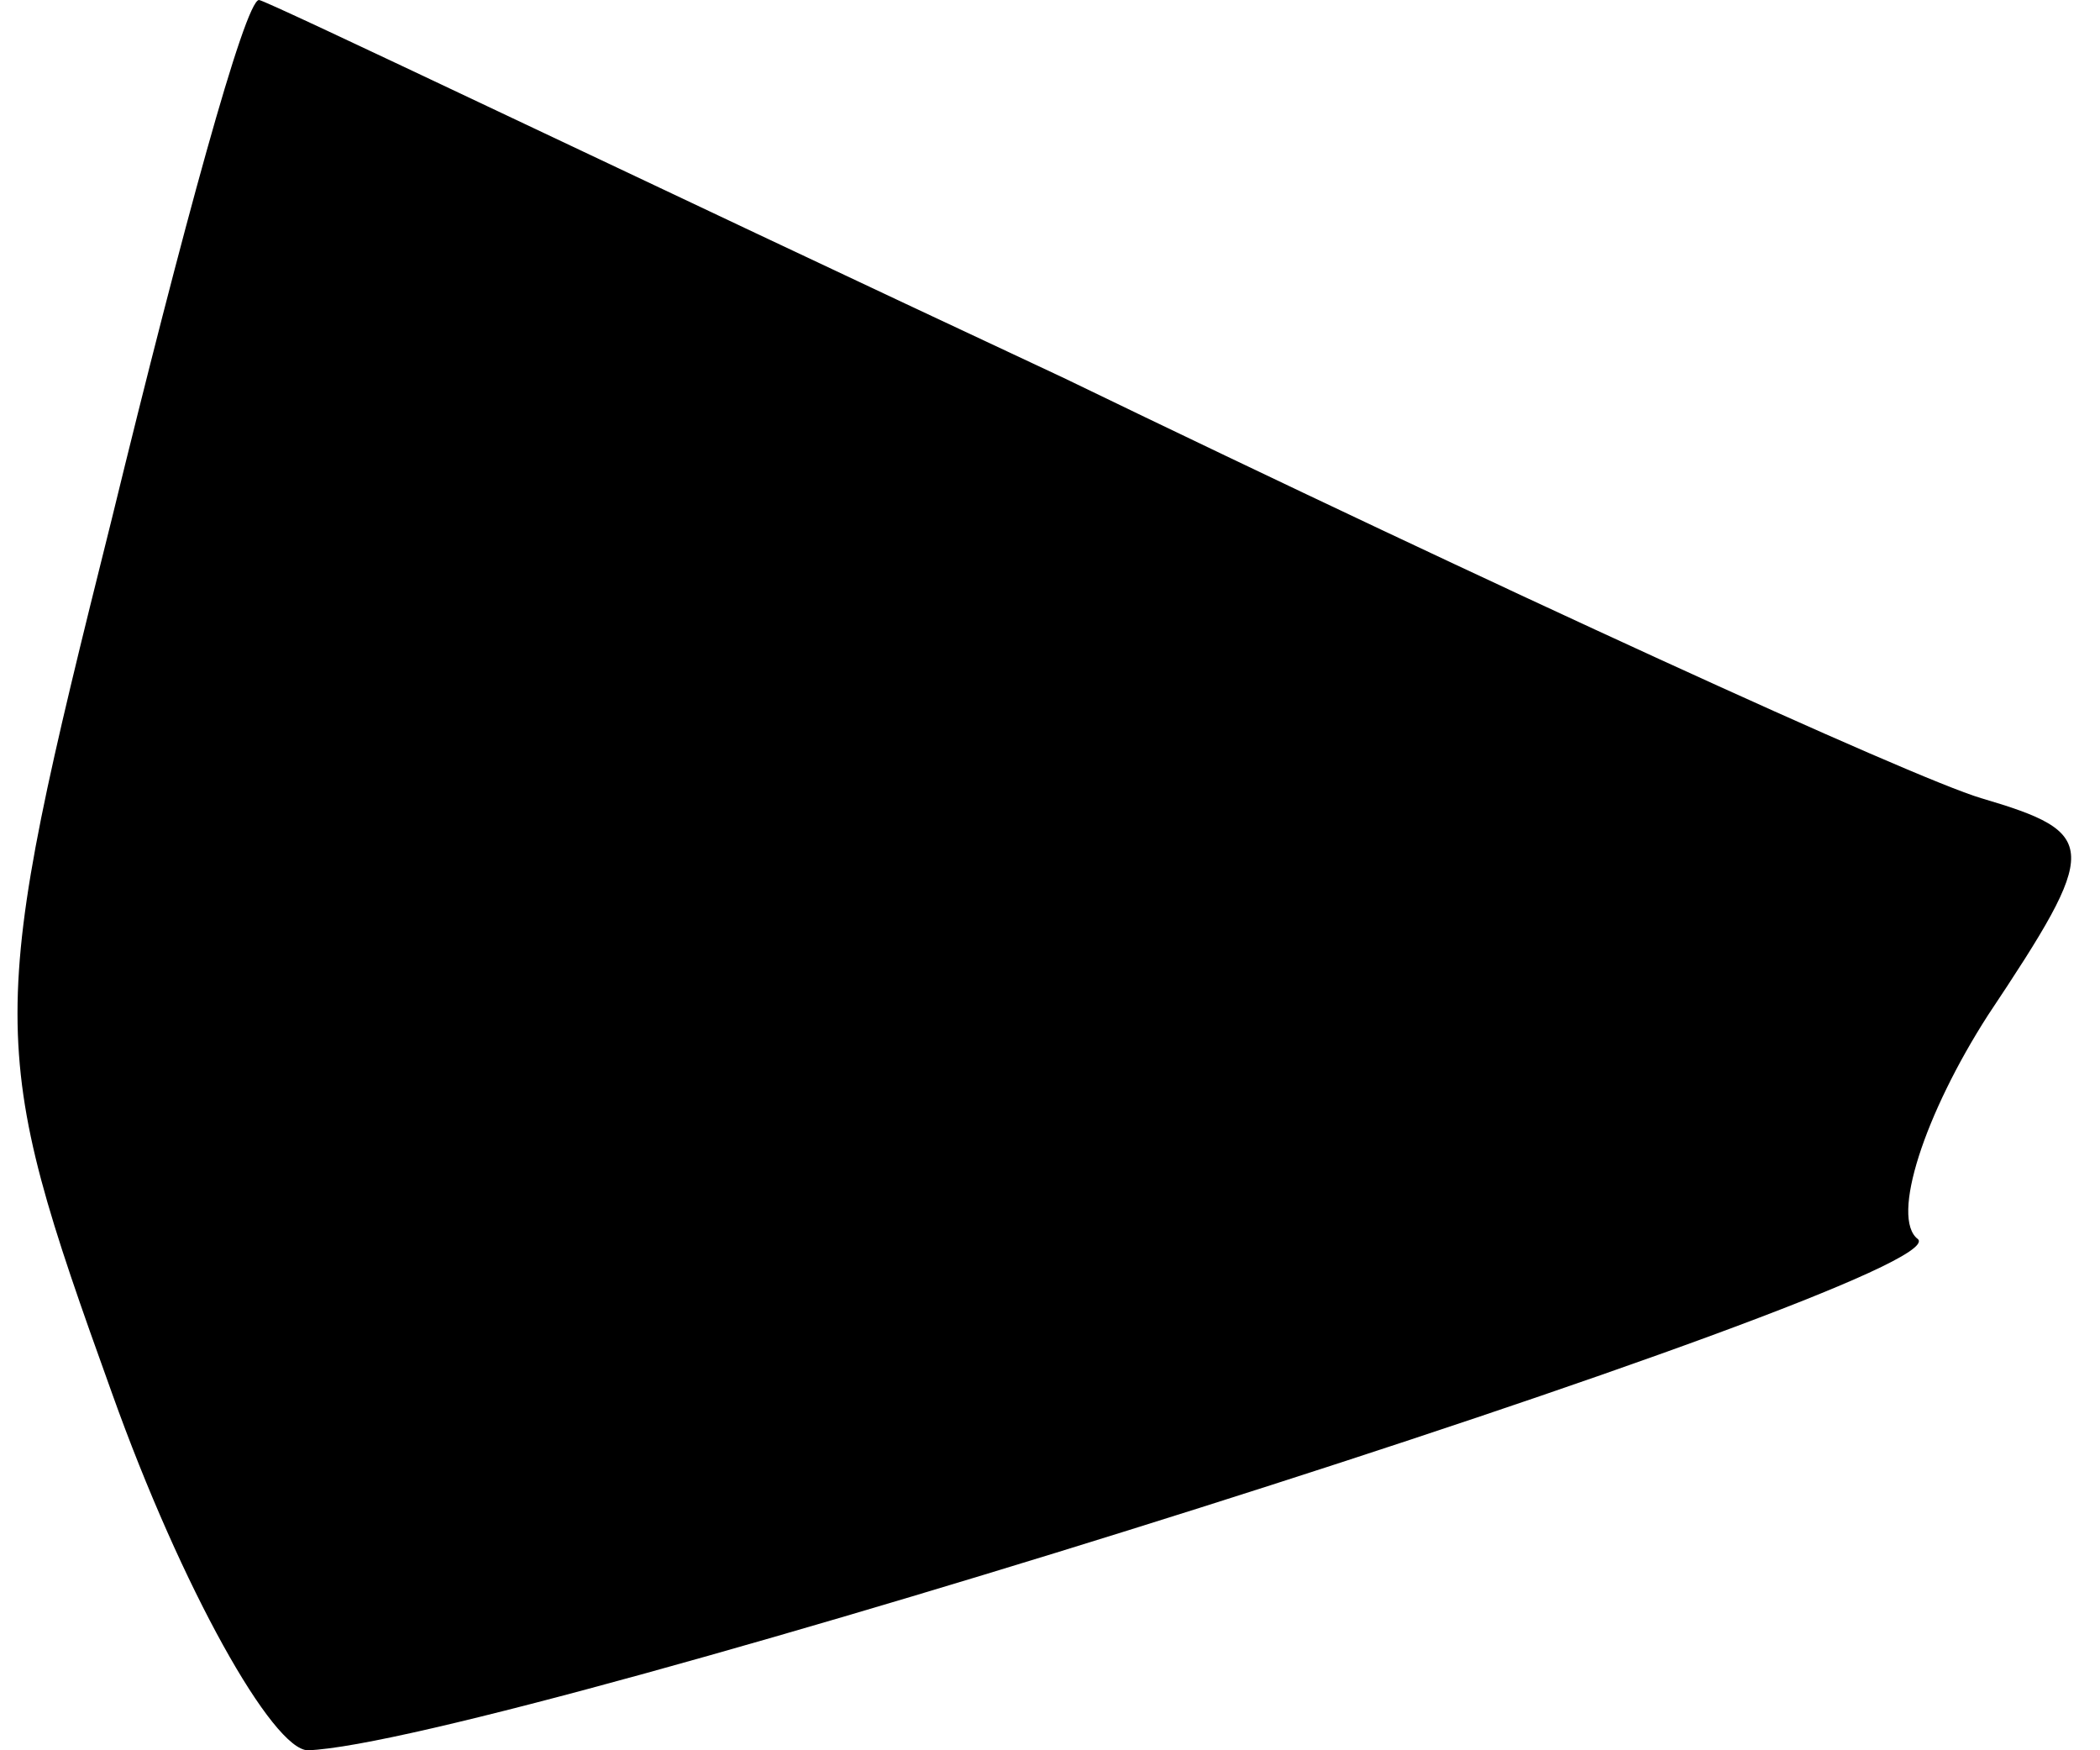 <?xml version="1.0" standalone="no"?>
<!DOCTYPE svg PUBLIC "-//W3C//DTD SVG 20010904//EN"
 "http://www.w3.org/TR/2001/REC-SVG-20010904/DTD/svg10.dtd">
<svg version="1.0" xmlns="http://www.w3.org/2000/svg"
 width="30pt" height="25pt" viewBox="0 0 30 25"
 preserveAspectRatio="xMidYMid meet">
<g transform="translate(0,25) scale(0.1,-0.1)"
fill="#000000" stroke="none">
<path fill="#000000" stroke="none" d="M16 176 c-18 -72 -18 -75 0 -125 10
-28 23 -51 28 -51 27 1 236 67 230 73 -4 3 1 18 10 32 16 24 16 26 -1 31 -10
3 -69 30 -131 60 -62 29 -114 54 -115 54 -2 0 -11 -33 -21 -74z"/>
</g>
</svg>
